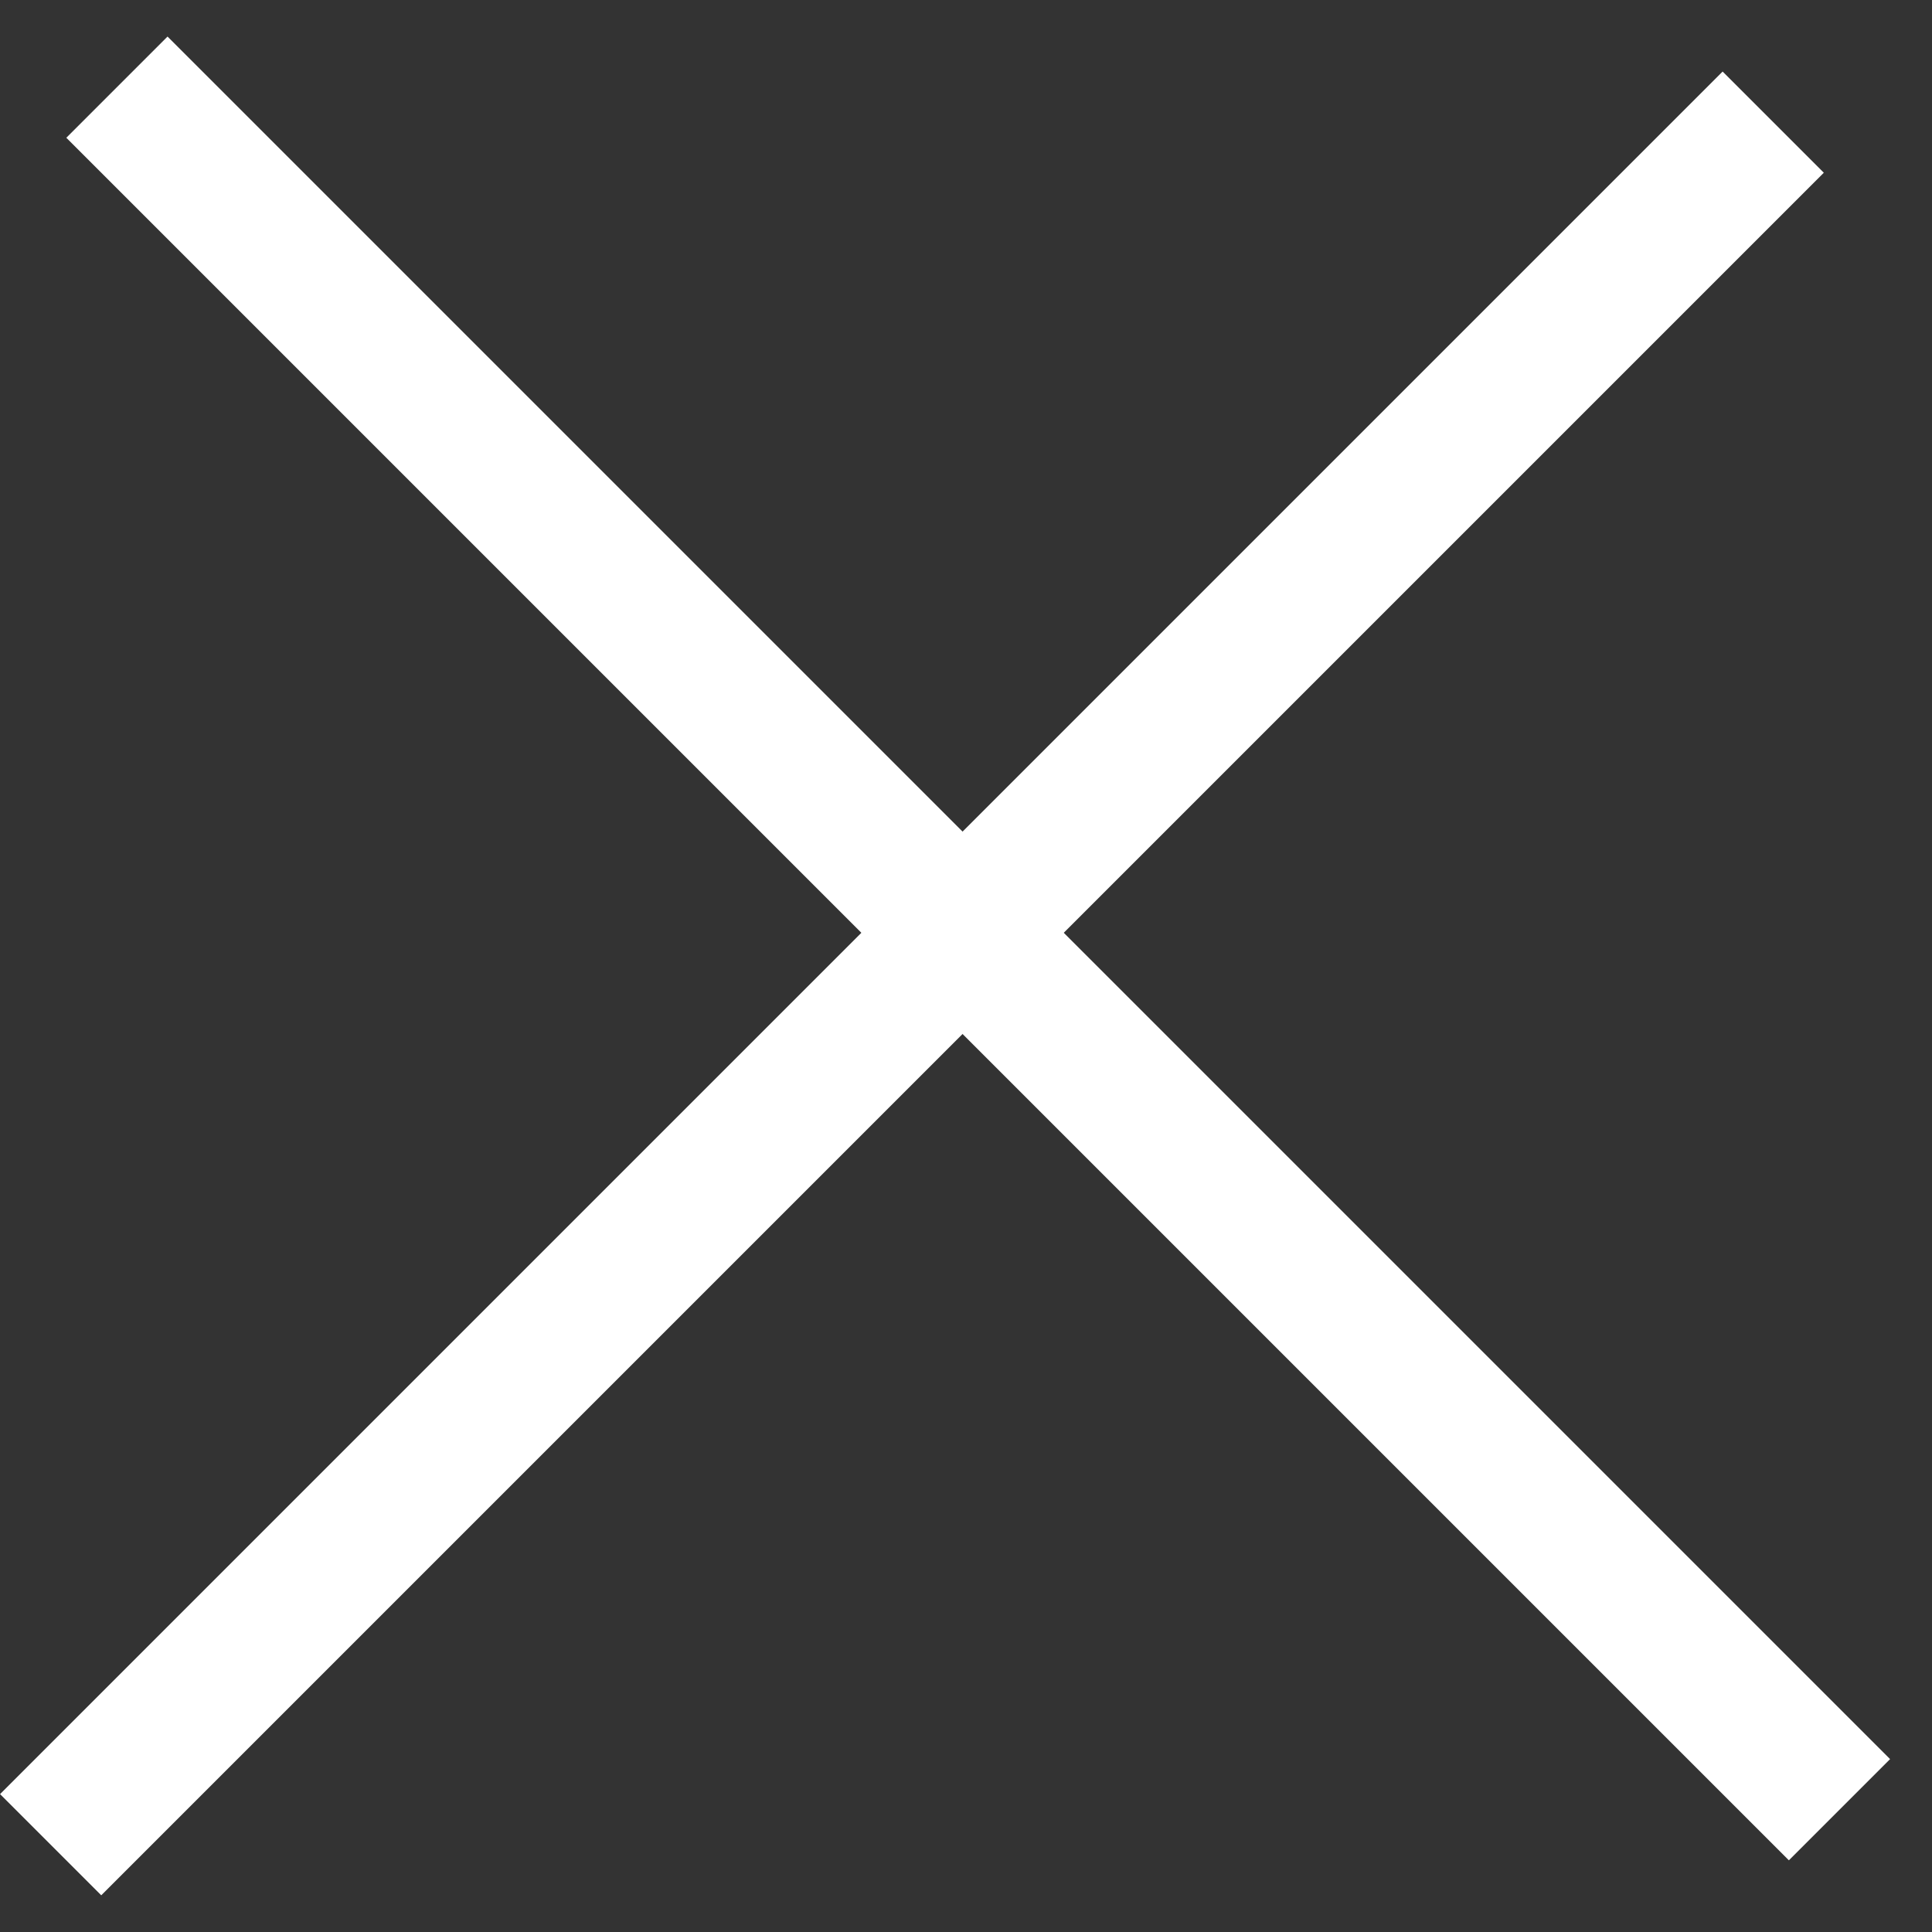 <svg width="27" height="27" viewBox="0 0 27 27" fill="none" xmlns="http://www.w3.org/2000/svg">
<rect x="0" y="0" width="27" height="27" fill="#333333" stroke="none"/>
<line x1="1.634" y1="1.218" x2="25.707" y2="25.291" stroke="white" stroke-width="2"/>
<line x1="24.781" y1="1.707" x2="0.708" y2="25.78" stroke="white" stroke-width="2"/>
</svg>
